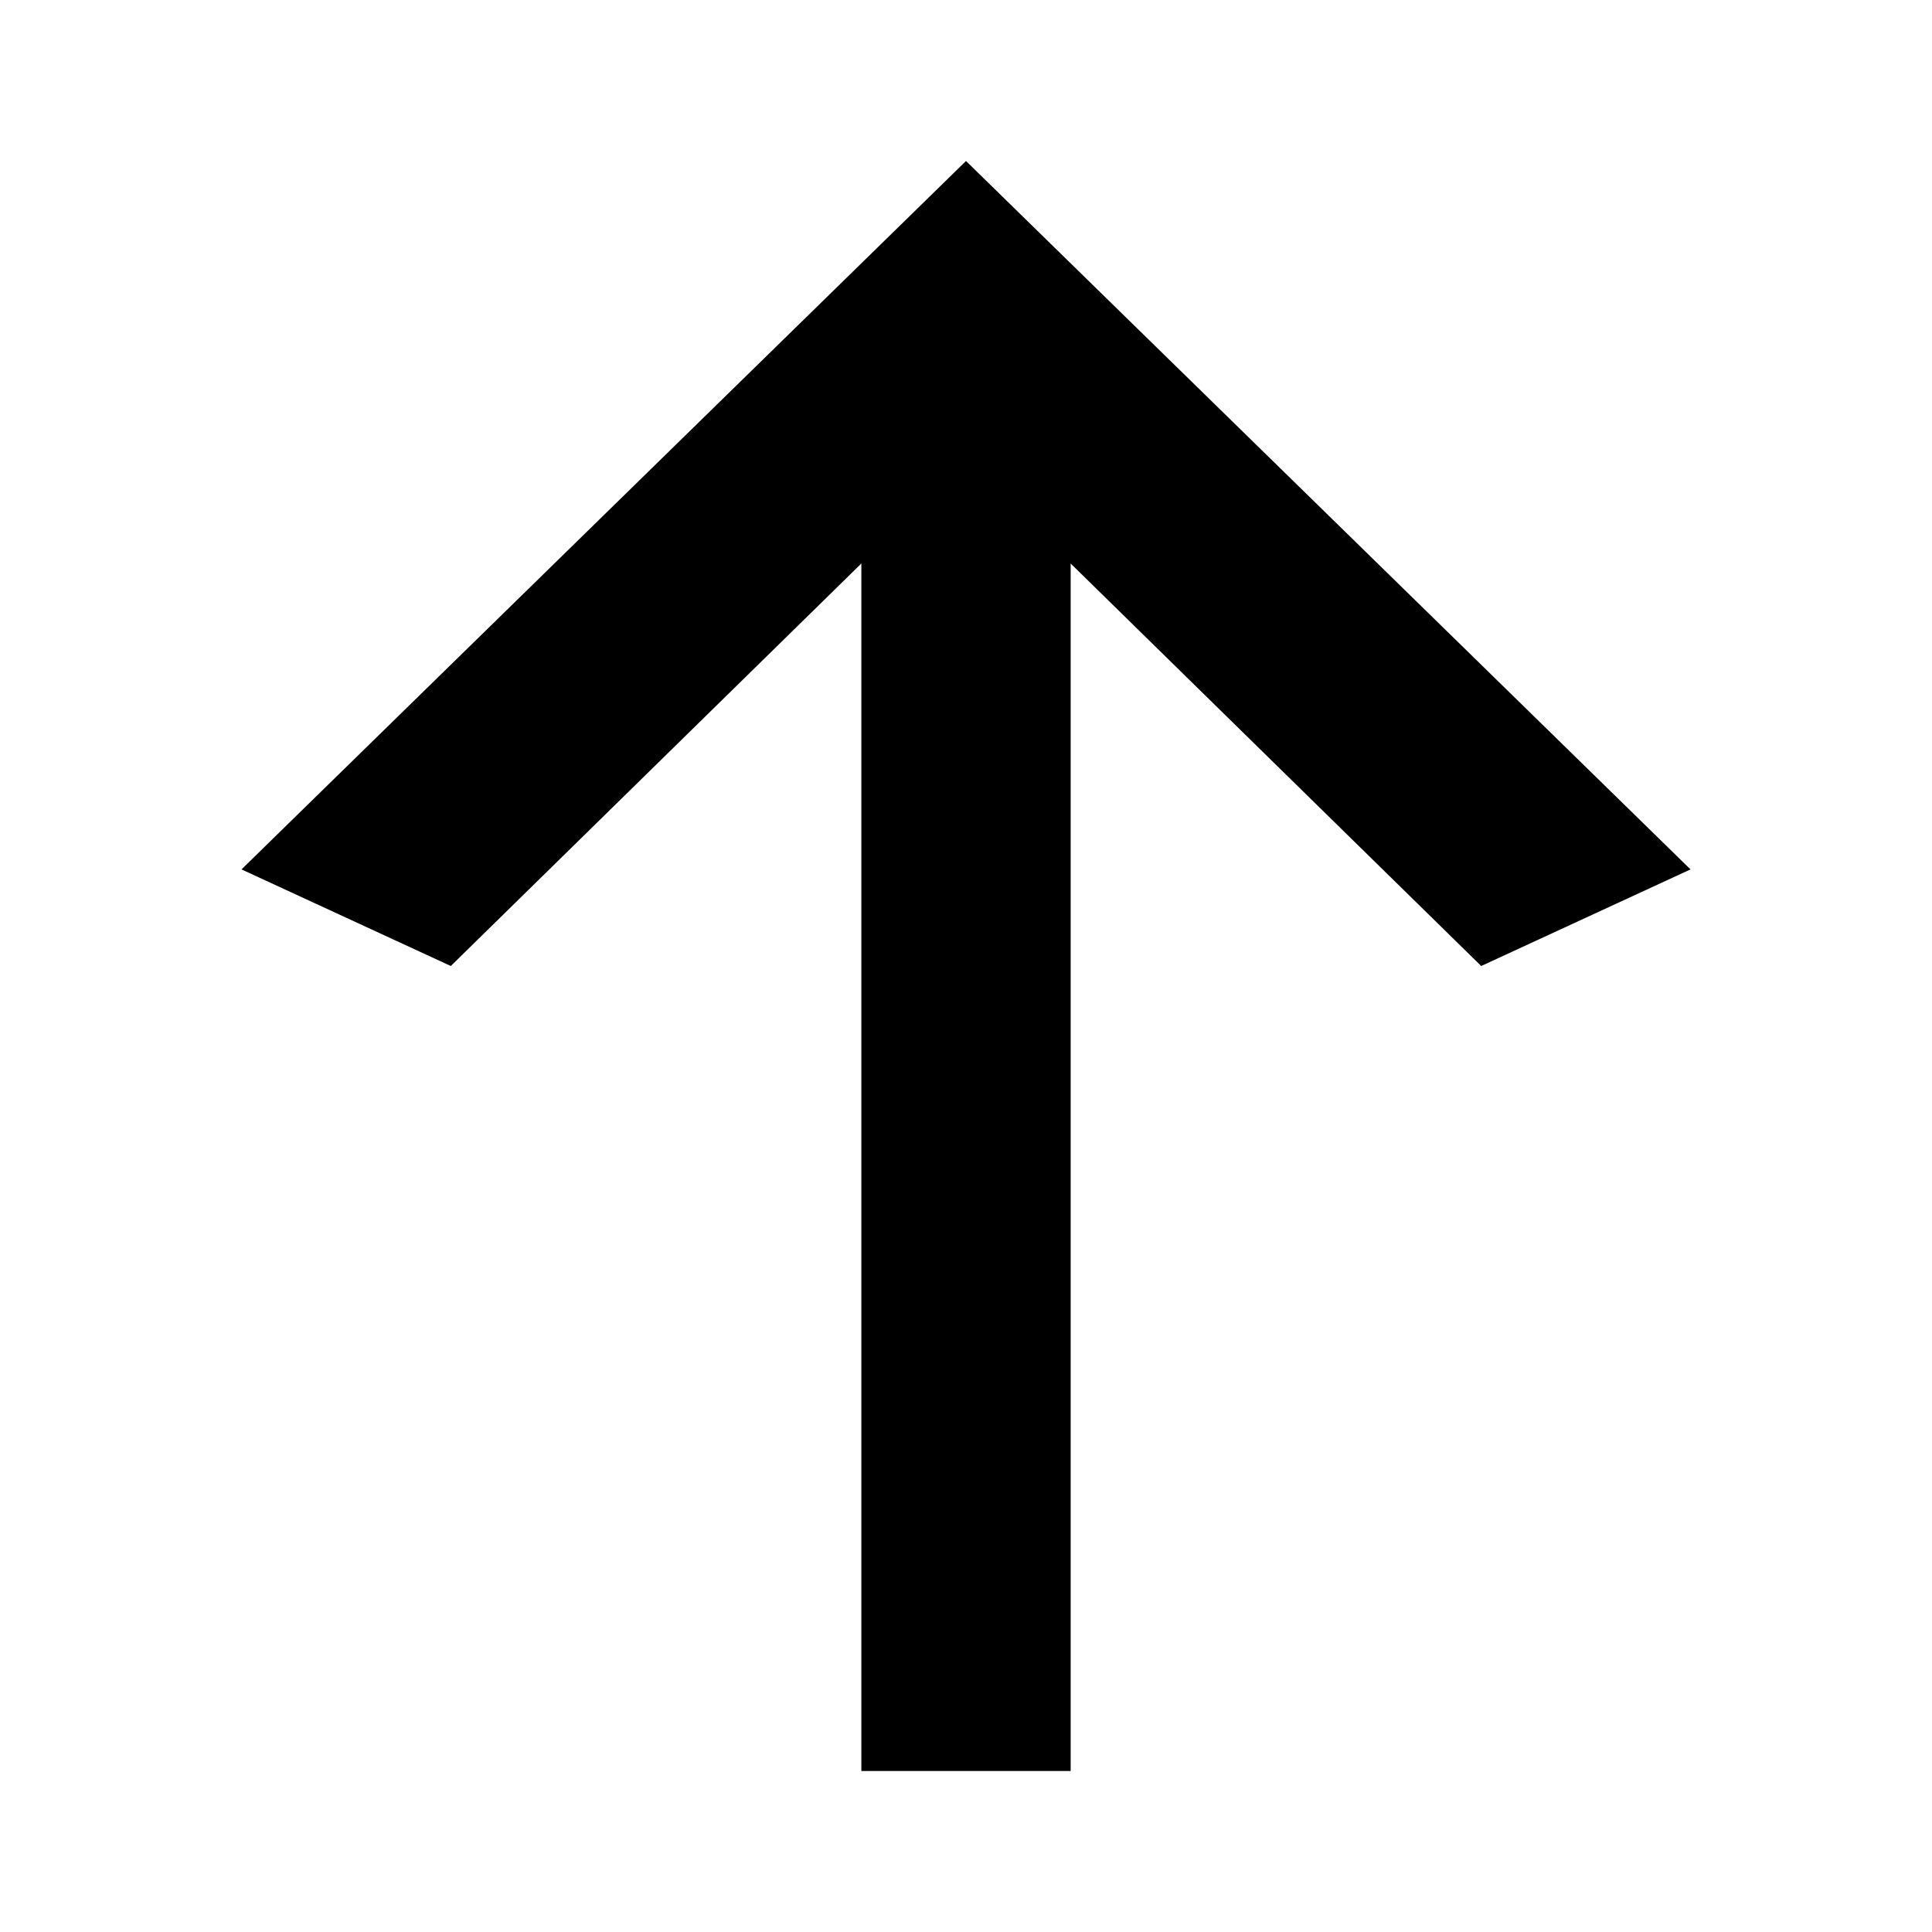 <?xml version="1.0" encoding="utf-8"?>
<!-- Generator: Adobe Illustrator 21.1.0, SVG Export Plug-In . SVG Version: 6.00 Build 0)  -->
<svg version="1.1" id="Layer_1" xmlns="http://www.w3.org/2000/svg" xmlns:xlink="http://www.w3.org/1999/xlink" x="0px" y="0px"
	 width="24px" height="24px" viewBox="0 0 24 24" style="enable-background:new 0 0 24 24;" xml:space="preserve">
<title>arrow-up-alt</title>
<path d="M13.3,22h-2.6V7l-5.1,5L3,10.8L12,2l9,8.8L18.4,12l-5.1-5C13.3,7,13.3,22,13.3,22z"/>
</svg>
